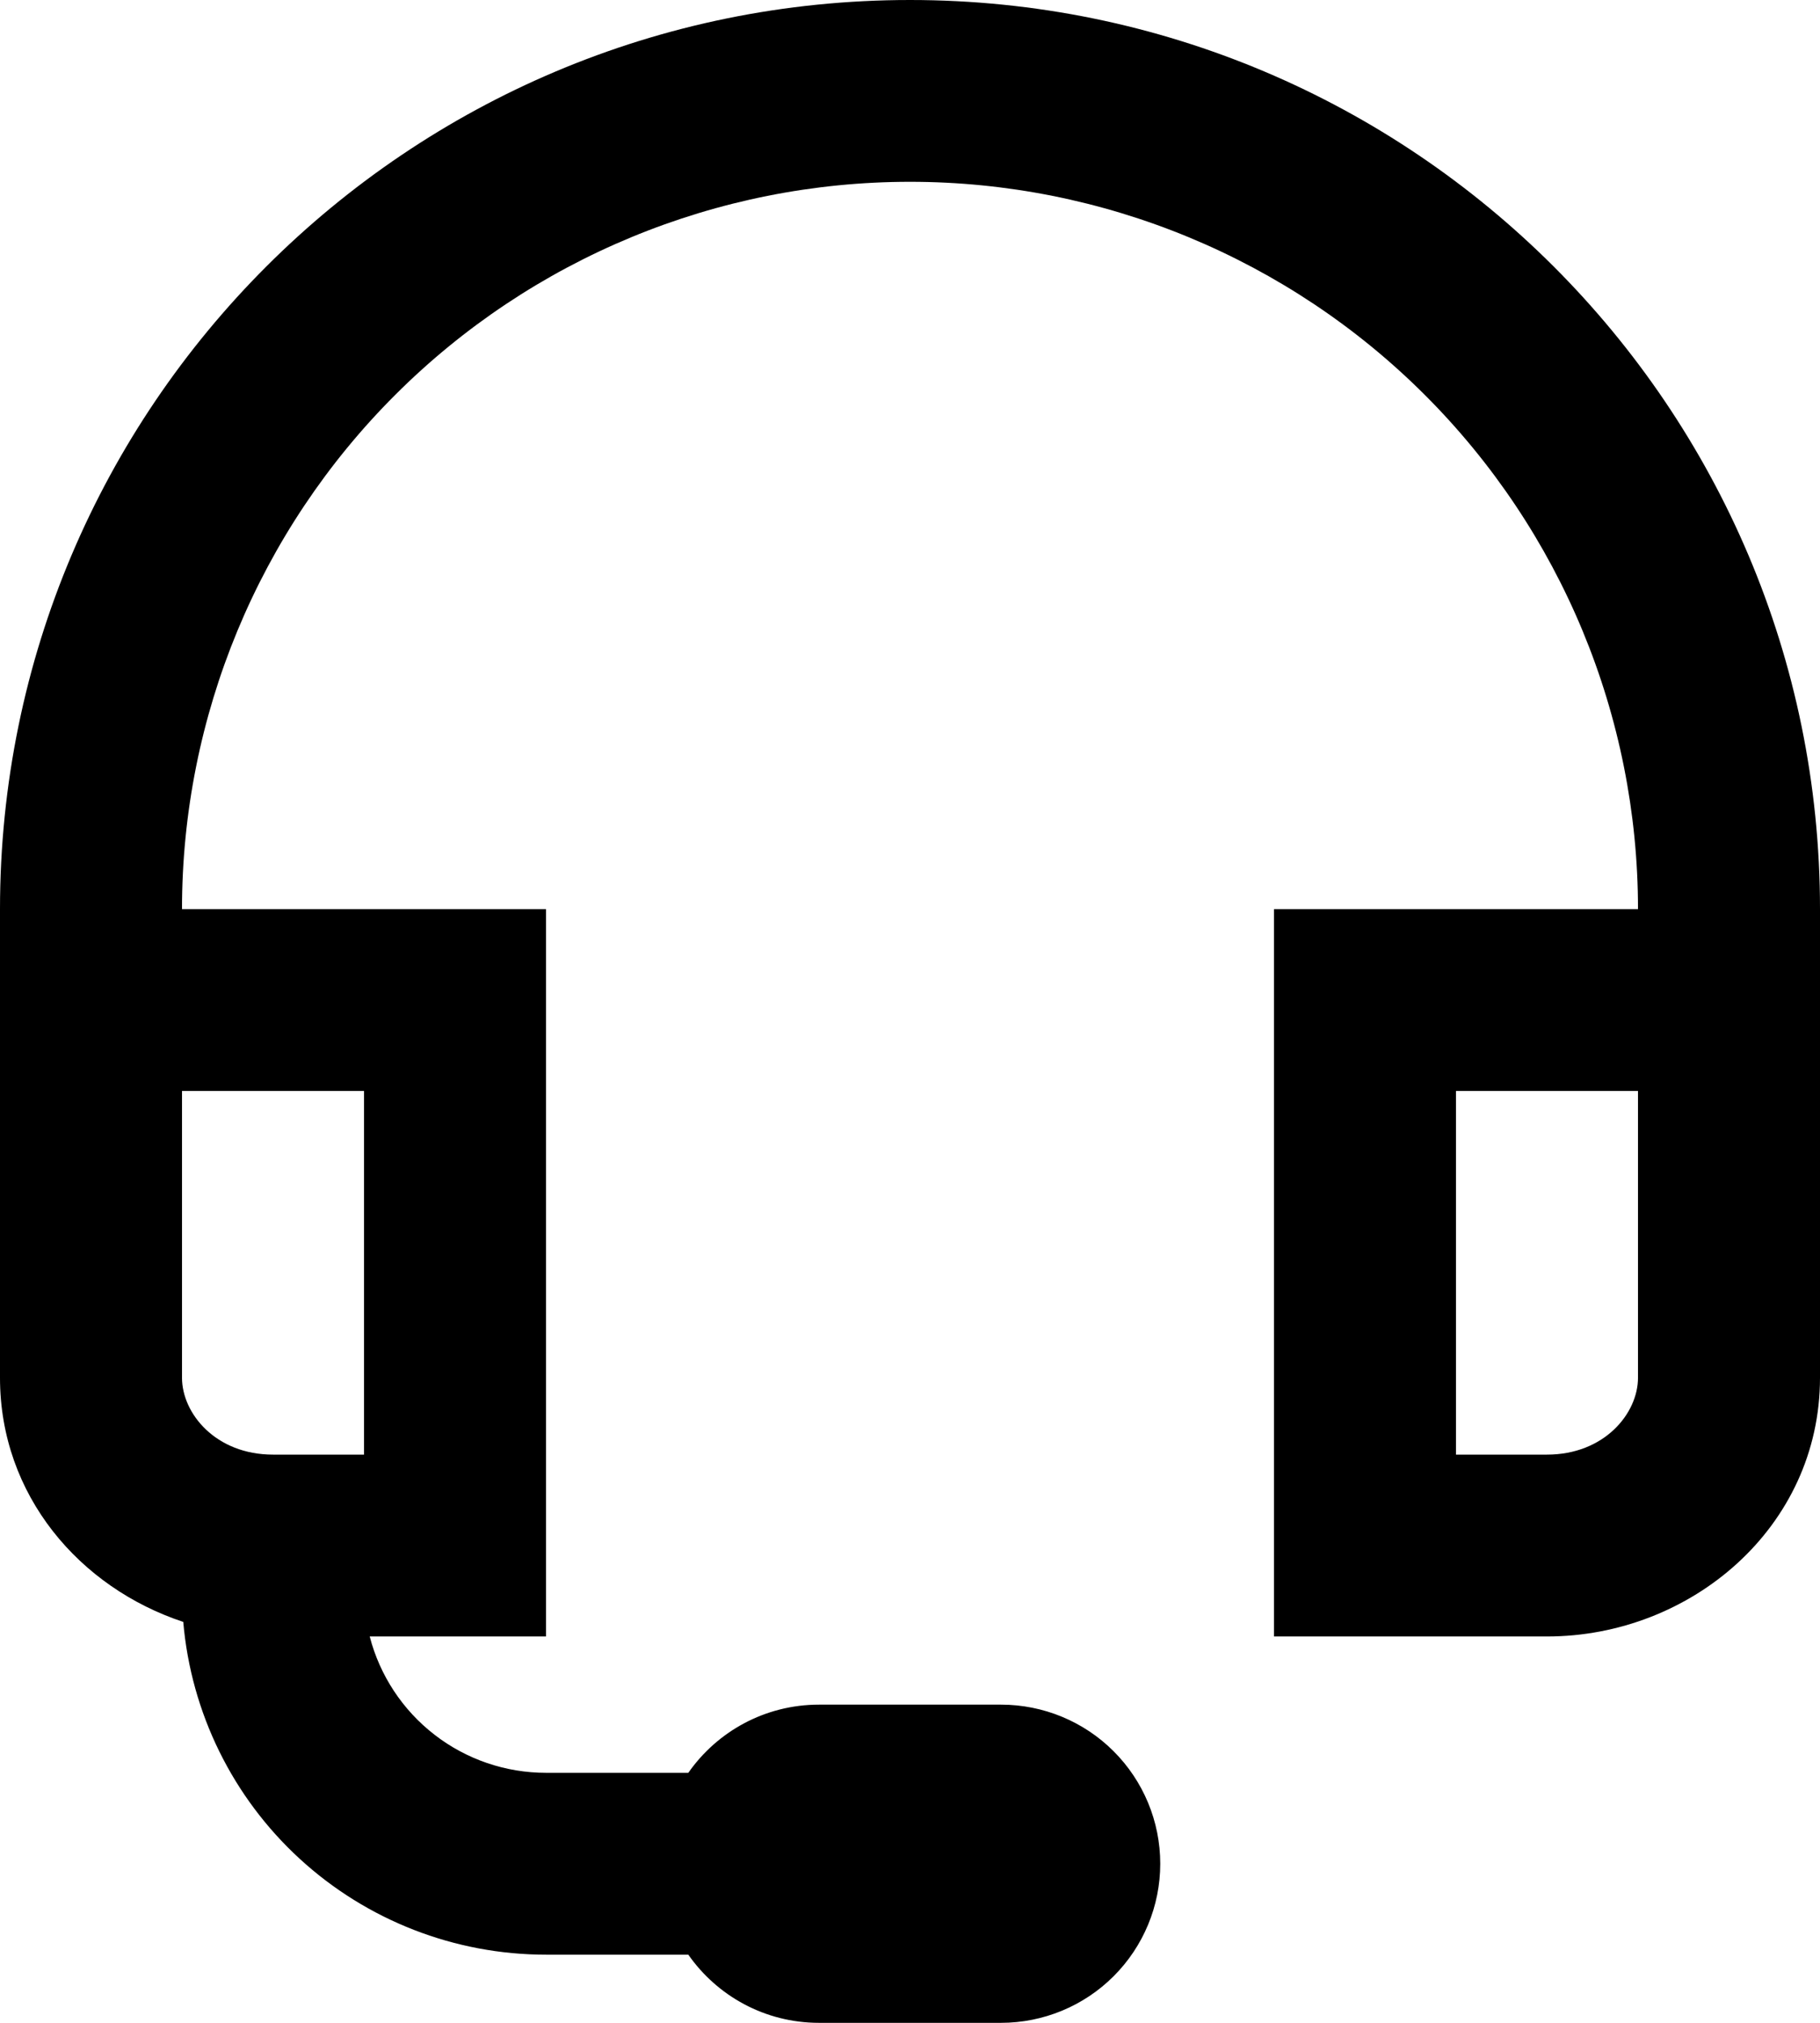 <svg width="36" height="40" viewBox="0 0 36 40" fill="none" xmlns="http://www.w3.org/2000/svg" xmlns:xlink="http://www.w3.org/1999/xlink">
<path d="M0,17.978C0,8.049 8.059,0 18,0C27.941,0 36,8.049 36,17.978L36,27.243C36,30.202 33.444,32.36 30.6,32.36L25.2,32.36L25.2,17.978L32.4,17.978C32.4,14.163 30.883,10.505 28.182,7.808C25.482,5.111 21.819,3.595 18,3.595C14.181,3.595 10.518,5.111 7.818,7.808C5.117,10.505 3.6,14.163 3.6,17.978L10.8,17.978L10.8,32.36L7.313,32.36C7.513,33.132 7.964,33.815 8.595,34.303C9.226,34.792 10.002,35.056 10.8,35.056L13.615,35.056C14.184,34.242 15.129,33.708 16.2,33.708L19.8,33.708C20.635,33.708 21.437,34.039 22.027,34.629C22.618,35.219 22.95,36.02 22.95,36.854C22.95,37.688 22.618,38.489 22.027,39.079C21.437,39.669 20.635,40 19.8,40L16.2,40C15.129,40 14.184,39.466 13.615,38.652L10.8,38.652C8.996,38.652 7.258,37.976 5.929,36.757C4.601,35.539 3.779,33.867 3.625,32.072C1.573,31.394 0,29.566 0,27.245L0,17.978ZM7.2,28.764L7.2,21.573L3.6,21.573L3.6,27.243C3.6,27.95 4.266,28.764 5.4,28.764L7.2,28.764ZM32.4,21.573L28.8,21.573L28.8,28.764L30.6,28.764C31.734,28.764 32.4,27.95 32.4,27.243L32.4,21.573Z" fill="#000000"/>
</svg>
